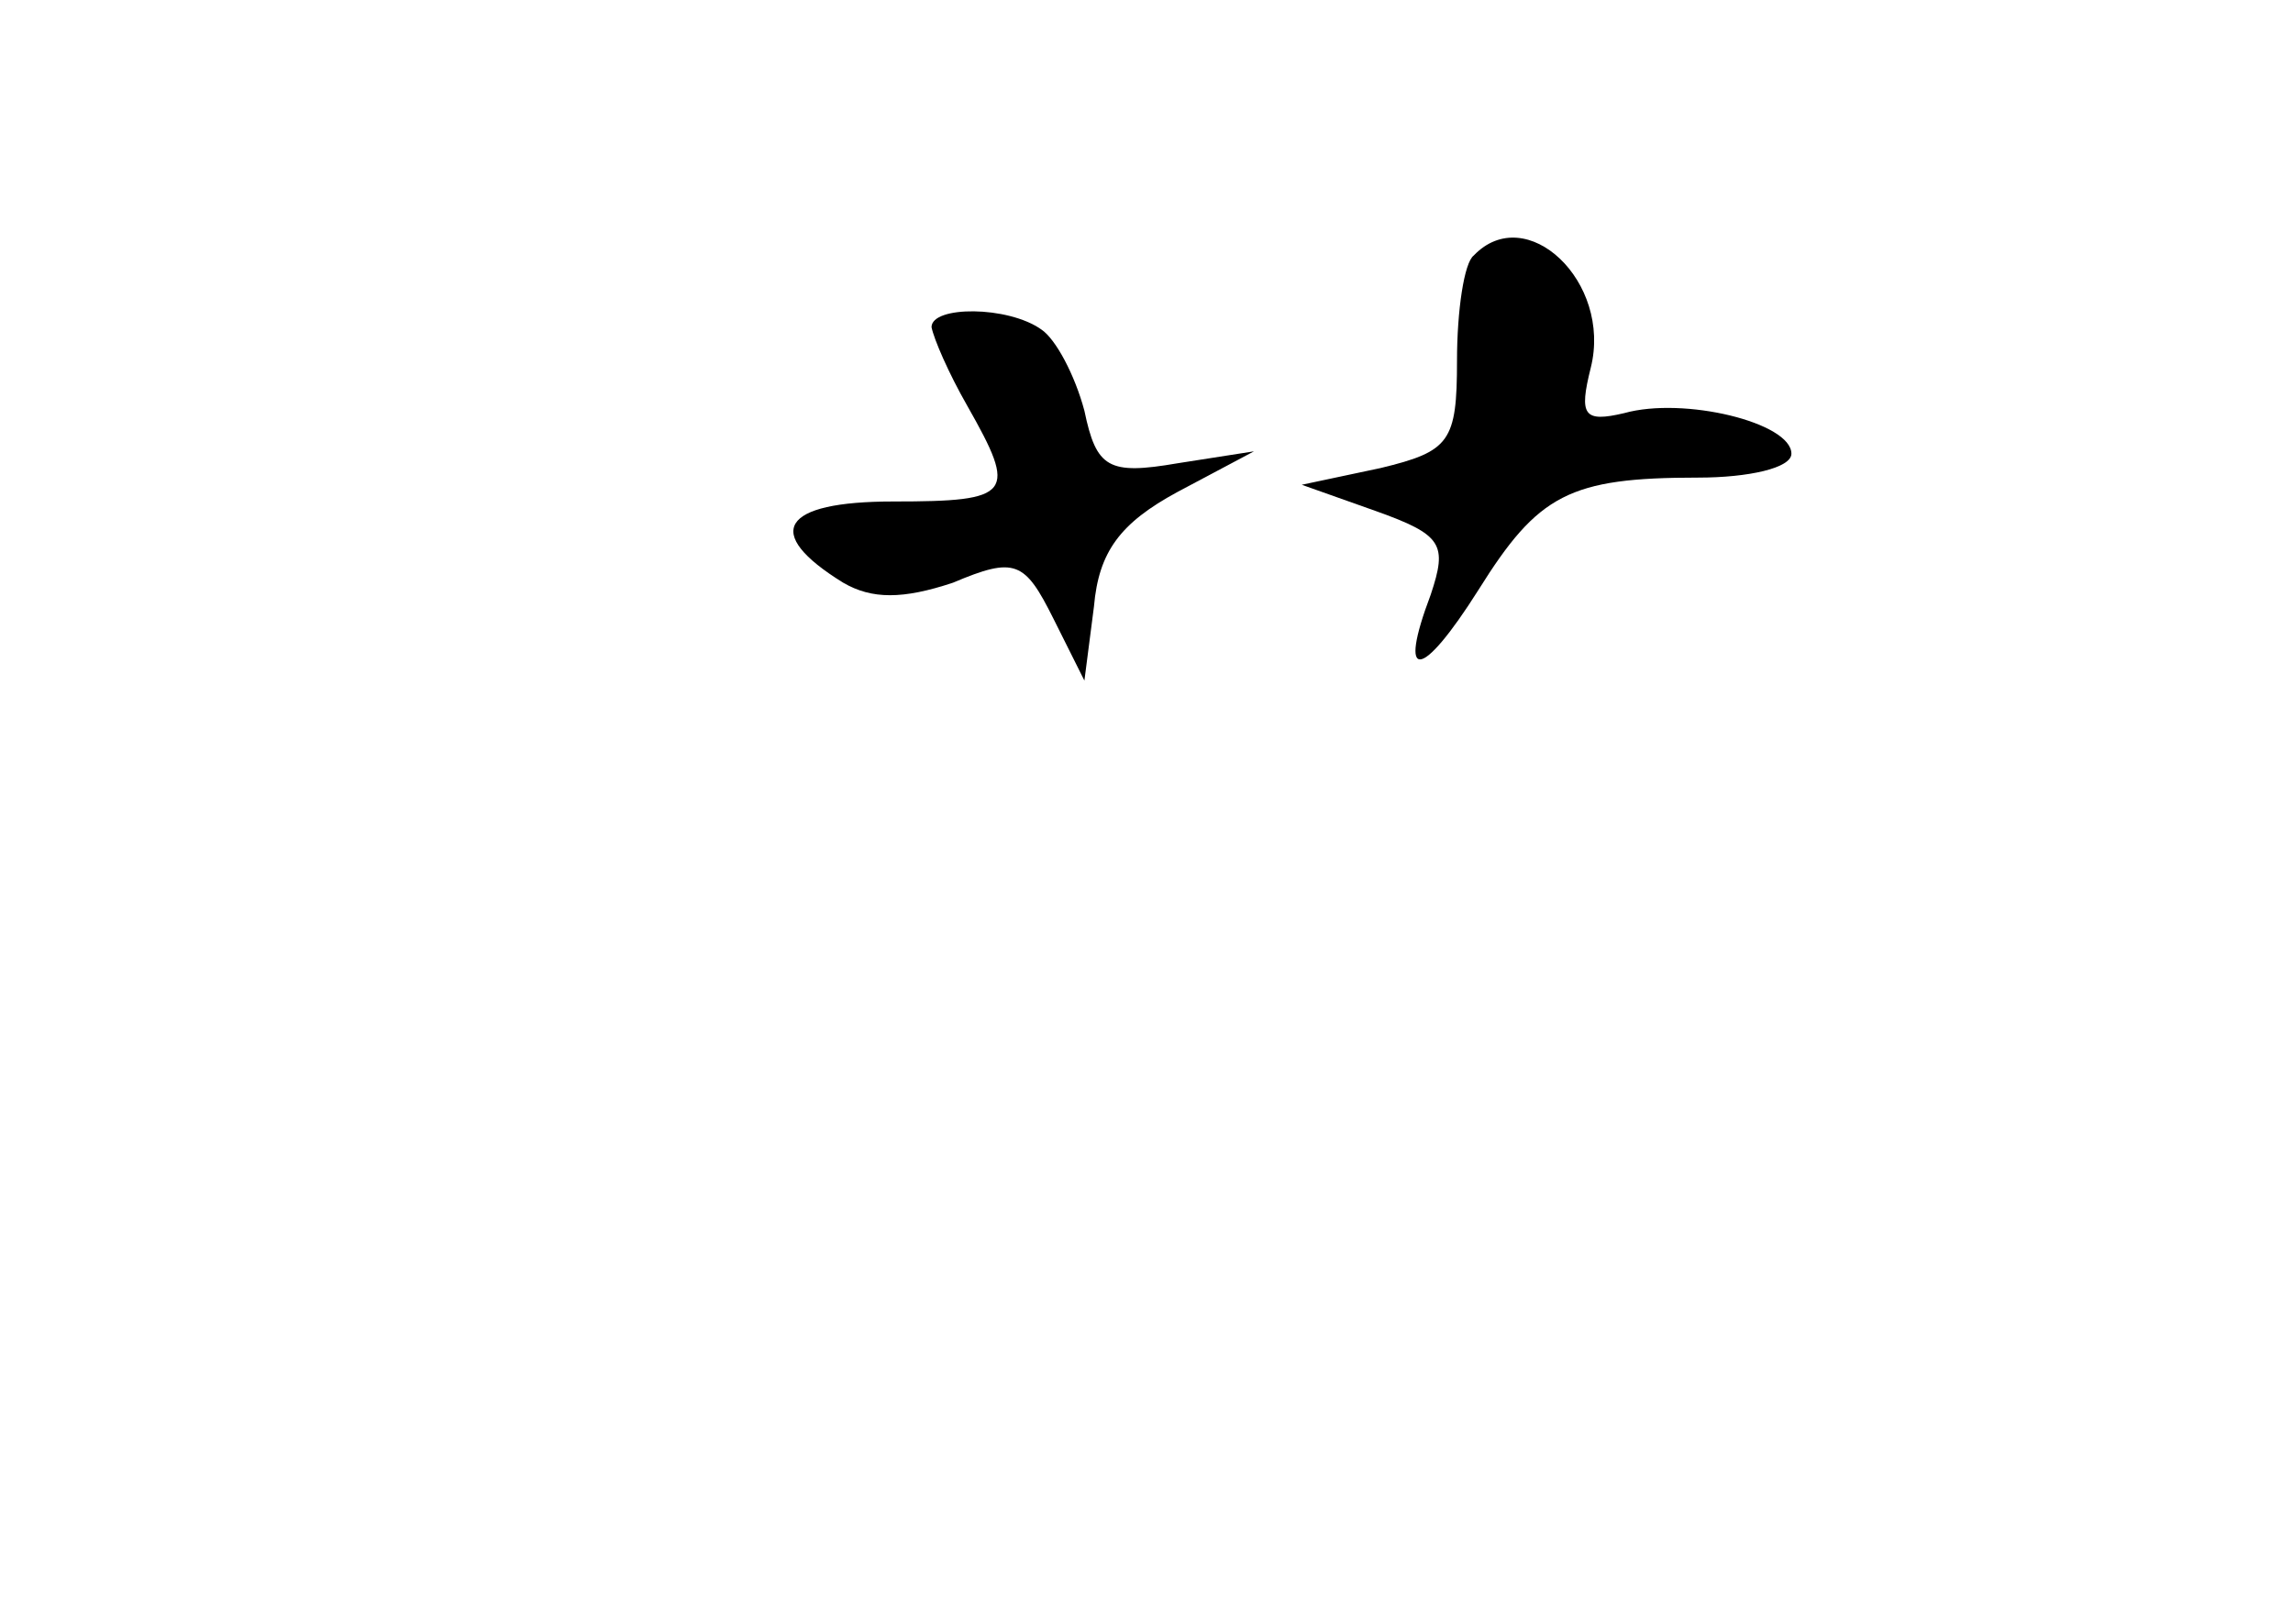 <?xml version="1.0" standalone="no"?>
<!DOCTYPE svg PUBLIC "-//W3C//DTD SVG 20010904//EN"
 "http://www.w3.org/TR/2001/REC-SVG-20010904/DTD/svg10.dtd">
<svg version="1.0" xmlns="http://www.w3.org/2000/svg"
 width="96pt" height="68pt" viewBox="0 0 96 68"
 preserveAspectRatio="xMidYMid meet">
<g transform="translate(0,68) scale(0.1,-0.1)"
fill="#000000" stroke="none">
<path d="M617 573 c-4 -3 -7 -23 -7 -44 0 -34 -3 -38 -32 -45 l-33 -7 31 -11
c28 -10 30 -14 23 -35 -14 -37 -4 -36 20 2 25 40 38 47 92 47 21 0 39 4 39 10
0 13 -45 24 -70 17 -17 -4 -19 -1 -14 19 9 36 -27 70 -49 47z"/>
<path d="M390 543 c1 -5 7 -19 15 -33 21 -37 19 -40 -31 -40 -47 0 -55 -13
-21 -34 12 -7 25 -7 46 0 26 11 30 9 42 -15 l13 -26 4 31 c2 23 11 35 35 48
l32 17 -32 -5 c-29 -5 -34 -2 -39 22 -4 15 -12 30 -18 34 -14 10 -46 10 -46 1z"/>
</g>
</svg>
